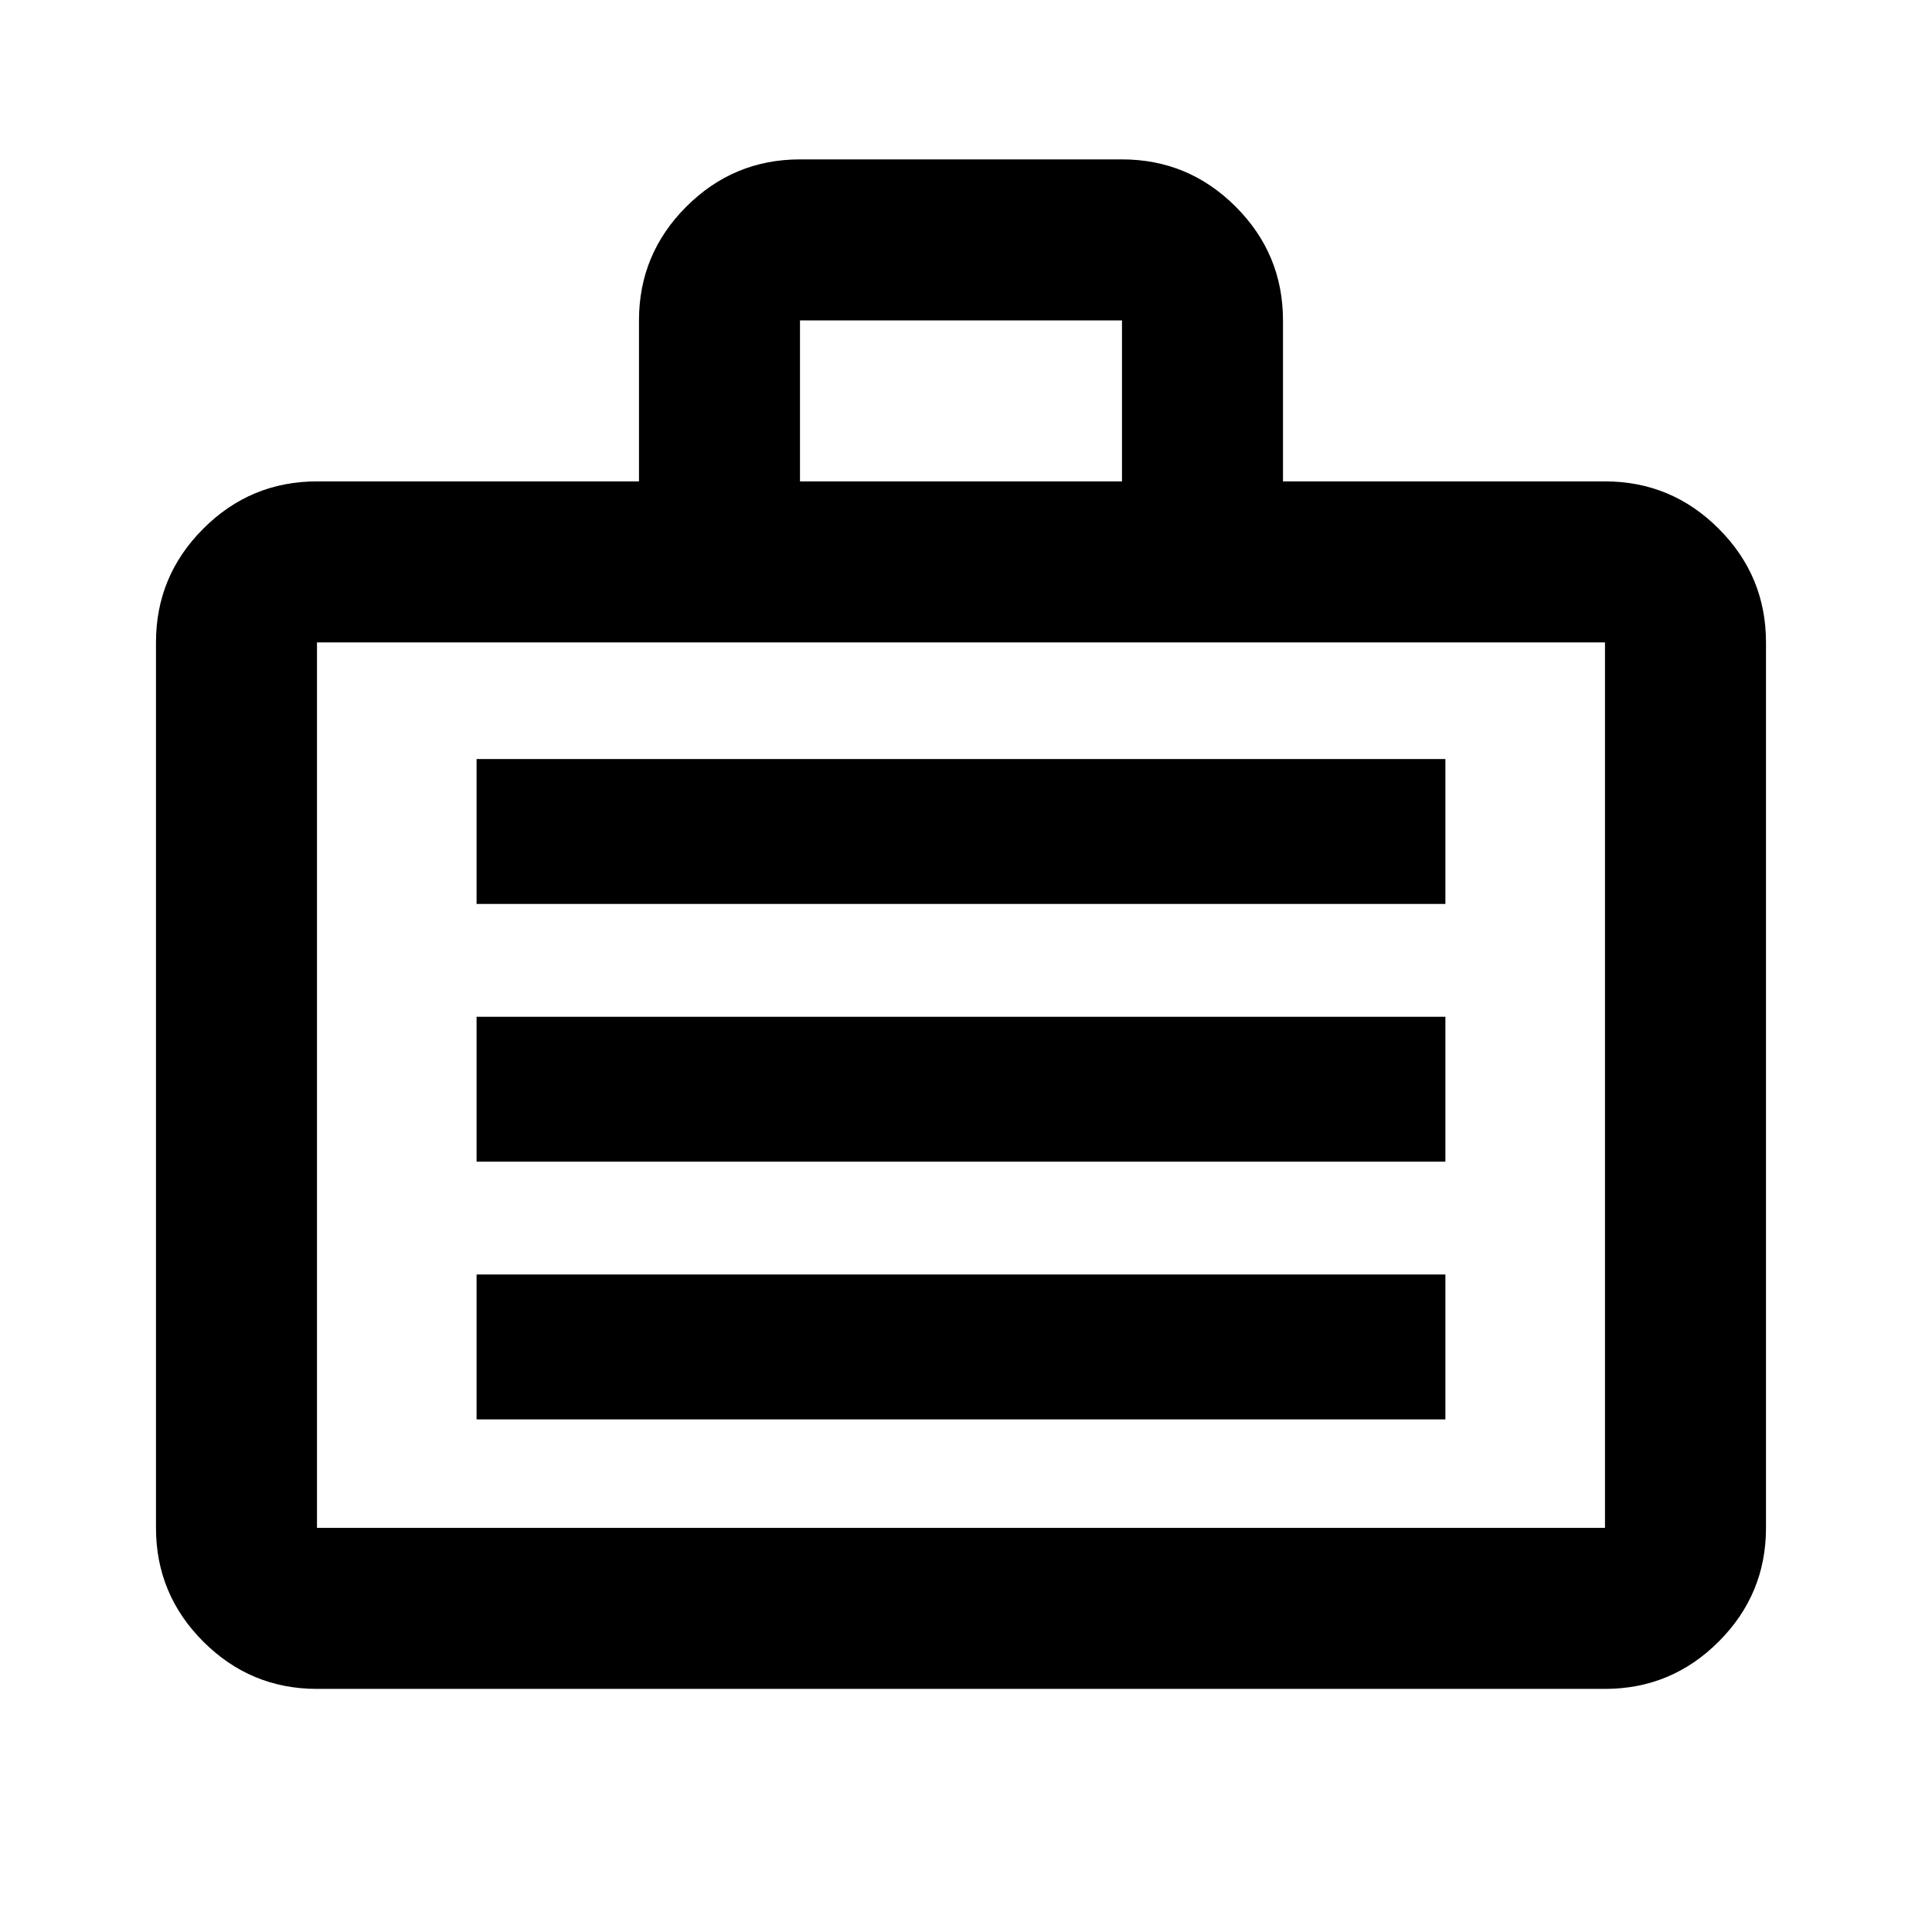 <?xml version="1.0" encoding="UTF-8" standalone="no"?>
<svg
   height="24px"
   viewBox="0 -960 960 960"
   width="24px"
   fill="#000000"
   version="1.1"
   id="svg1172"
   sodipodi:docname="WorkpackageArtefact.svg"
   inkscape:version="1.2.1 (9c6d41e410, 2022-07-14)"
   xmlns:inkscape="http://www.inkscape.org/namespaces/inkscape"
   xmlns:sodipodi="http://sodipodi.sourceforge.net/DTD/sodipodi-0.dtd"
   xmlns="http://www.w3.org/2000/svg"
   xmlns:svg="http://www.w3.org/2000/svg">
  <defs
     id="defs1176" />
  <sodipodi:namedview
     id="namedview1174"
     pagecolor="#ffffff"
     bordercolor="#000000"
     borderopacity="0.25"
     inkscape:showpageshadow="2"
     inkscape:pageopacity="0.0"
     inkscape:pagecheckerboard="0"
     inkscape:deskcolor="#d1d1d1"
     showgrid="false"
     inkscape:zoom="42.791667"
     inkscape:cx="9.2074002"
     inkscape:cy="13.320351"
     inkscape:window-width="2560"
     inkscape:window-height="1369"
     inkscape:window-x="-8"
     inkscape:window-y="-8"
     inkscape:window-maximized="1"
     inkscape:current-layer="svg1172" />
  <path
     d="m 157.507,-120.798 c -22,0 -40.833,-7.833 -56.5,-23.5 -15.667,-15.667 -23.5,-34.5 -23.5,-56.5 v -440 c 0,-22 7.833,-40.833 23.5,-56.5 15.667,-15.667 34.5,-23.5 56.5,-23.5 h 160 v -80 c 0,-22 7.833,-40.833 23.5,-56.5 15.667,-15.667 34.5,-23.5 56.5,-23.5 h 160 c 22,0 40.833,7.833 56.5,23.5 15.667,15.667 23.5,34.5 23.5,56.5 v 80 h 160 c 22,0 40.833,7.833 56.5,23.5 15.667,15.667 23.5,34.5 23.5,56.5 v 440 c 0,22 -7.833,40.833 -23.5,56.5 -15.667,15.667 -34.5,23.5 -56.5,23.5 z m 0,-80 h 640 v -440 h -640 z m 240,-520 h 160 v -80 h -160 z m -240,520 v -440 z"
     id="path2512"
     style="stroke-width:1" />
  <path
     style="fill:none;stroke:#000000;stroke-width:72;stroke-dasharray:none"
     d="M 236.806,-546.835 H 718.208"
     id="path4527" />
  <path
     style="fill:none;stroke:#000000;stroke-width:72;stroke-dasharray:none"
     d="M 236.806,-418.773 H 718.208"
     id="path4527-9" />
  <path
     style="fill:none;stroke:#000000;stroke-width:72;stroke-dasharray:none"
     d="M 236.806,-290.711 H 718.208"
     id="path4527-9-3" />
</svg>
